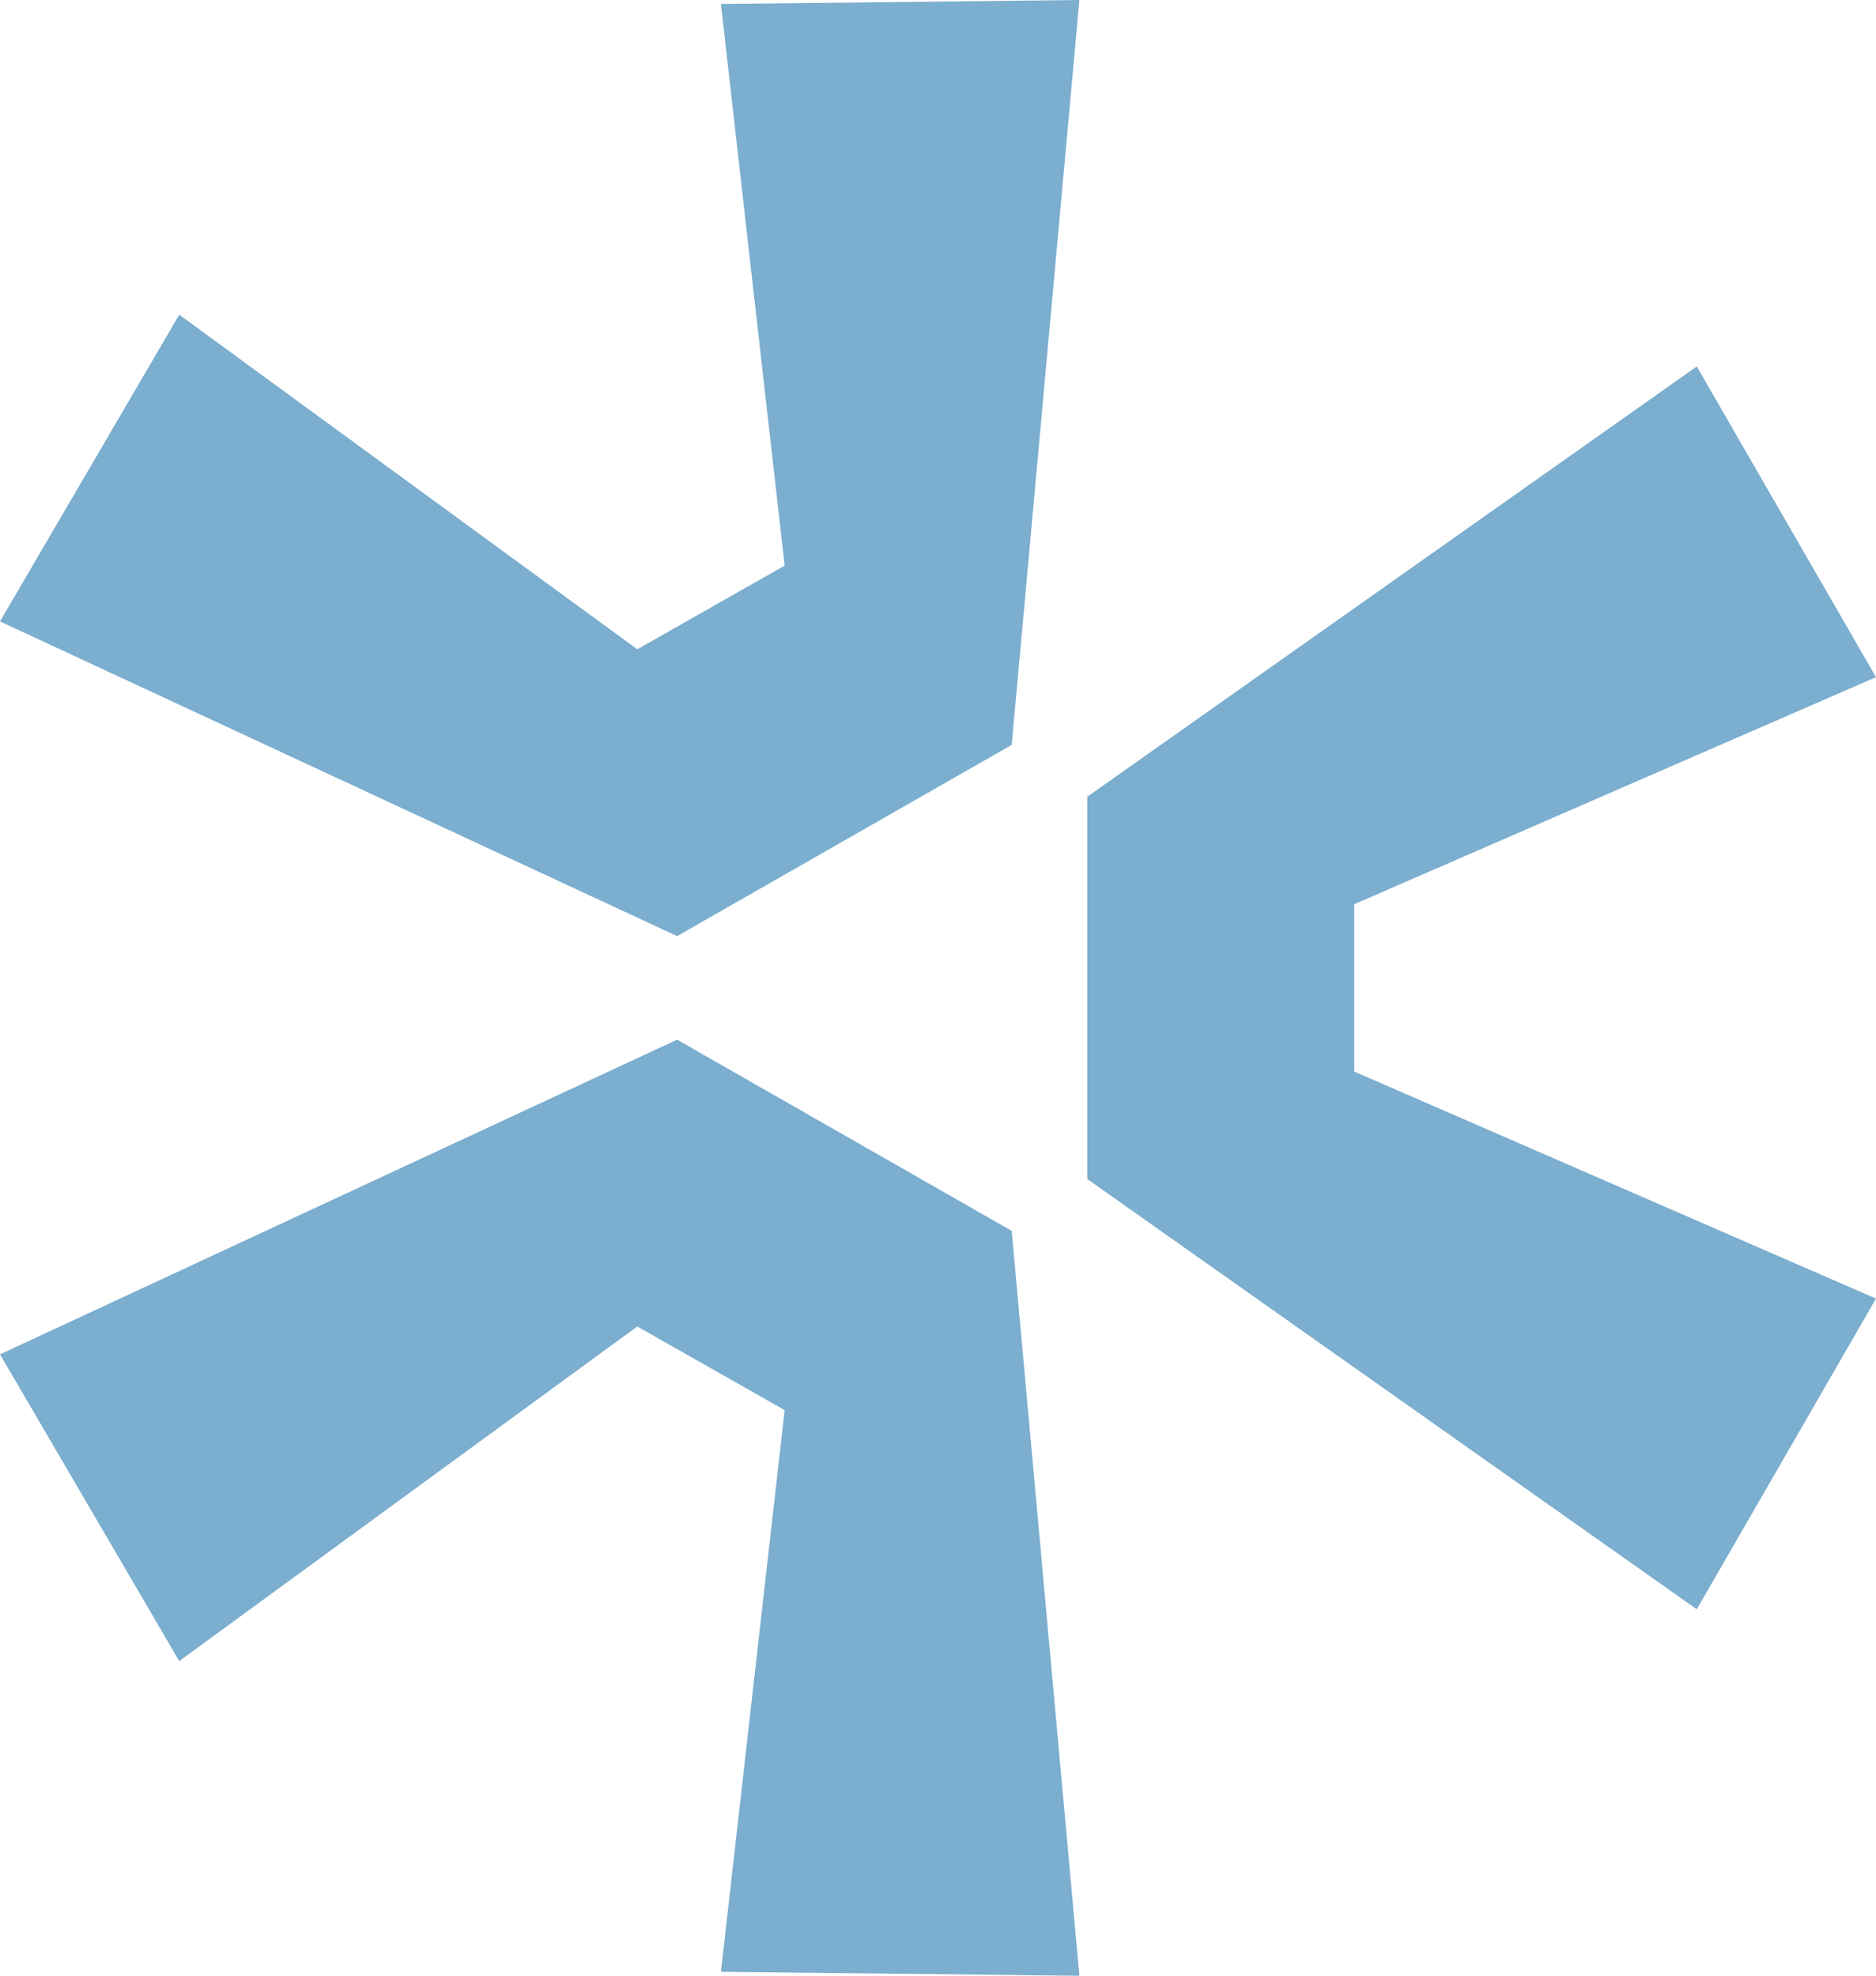 <svg xmlns="http://www.w3.org/2000/svg" width="29.202" height="30.752" viewBox="0 0 29.202 30.752"><path d="M16.802 0 15.748 11.594 10.54 14.57 0 9.672l2.79-4.774 7.13 5.208 2.294-1.302L11.222.062ZM0 21.08l10.54-4.898 5.208 2.976 1.054 11.594-5.58-.062.992-8.742L9.92 20.646l-7.13 5.208Zm26.412 3.968-9.486-6.696V12.4l9.486-6.696 2.79 4.836-8.122 3.534v2.604l8.122 3.534Z" fill="#7baecf"/></svg>